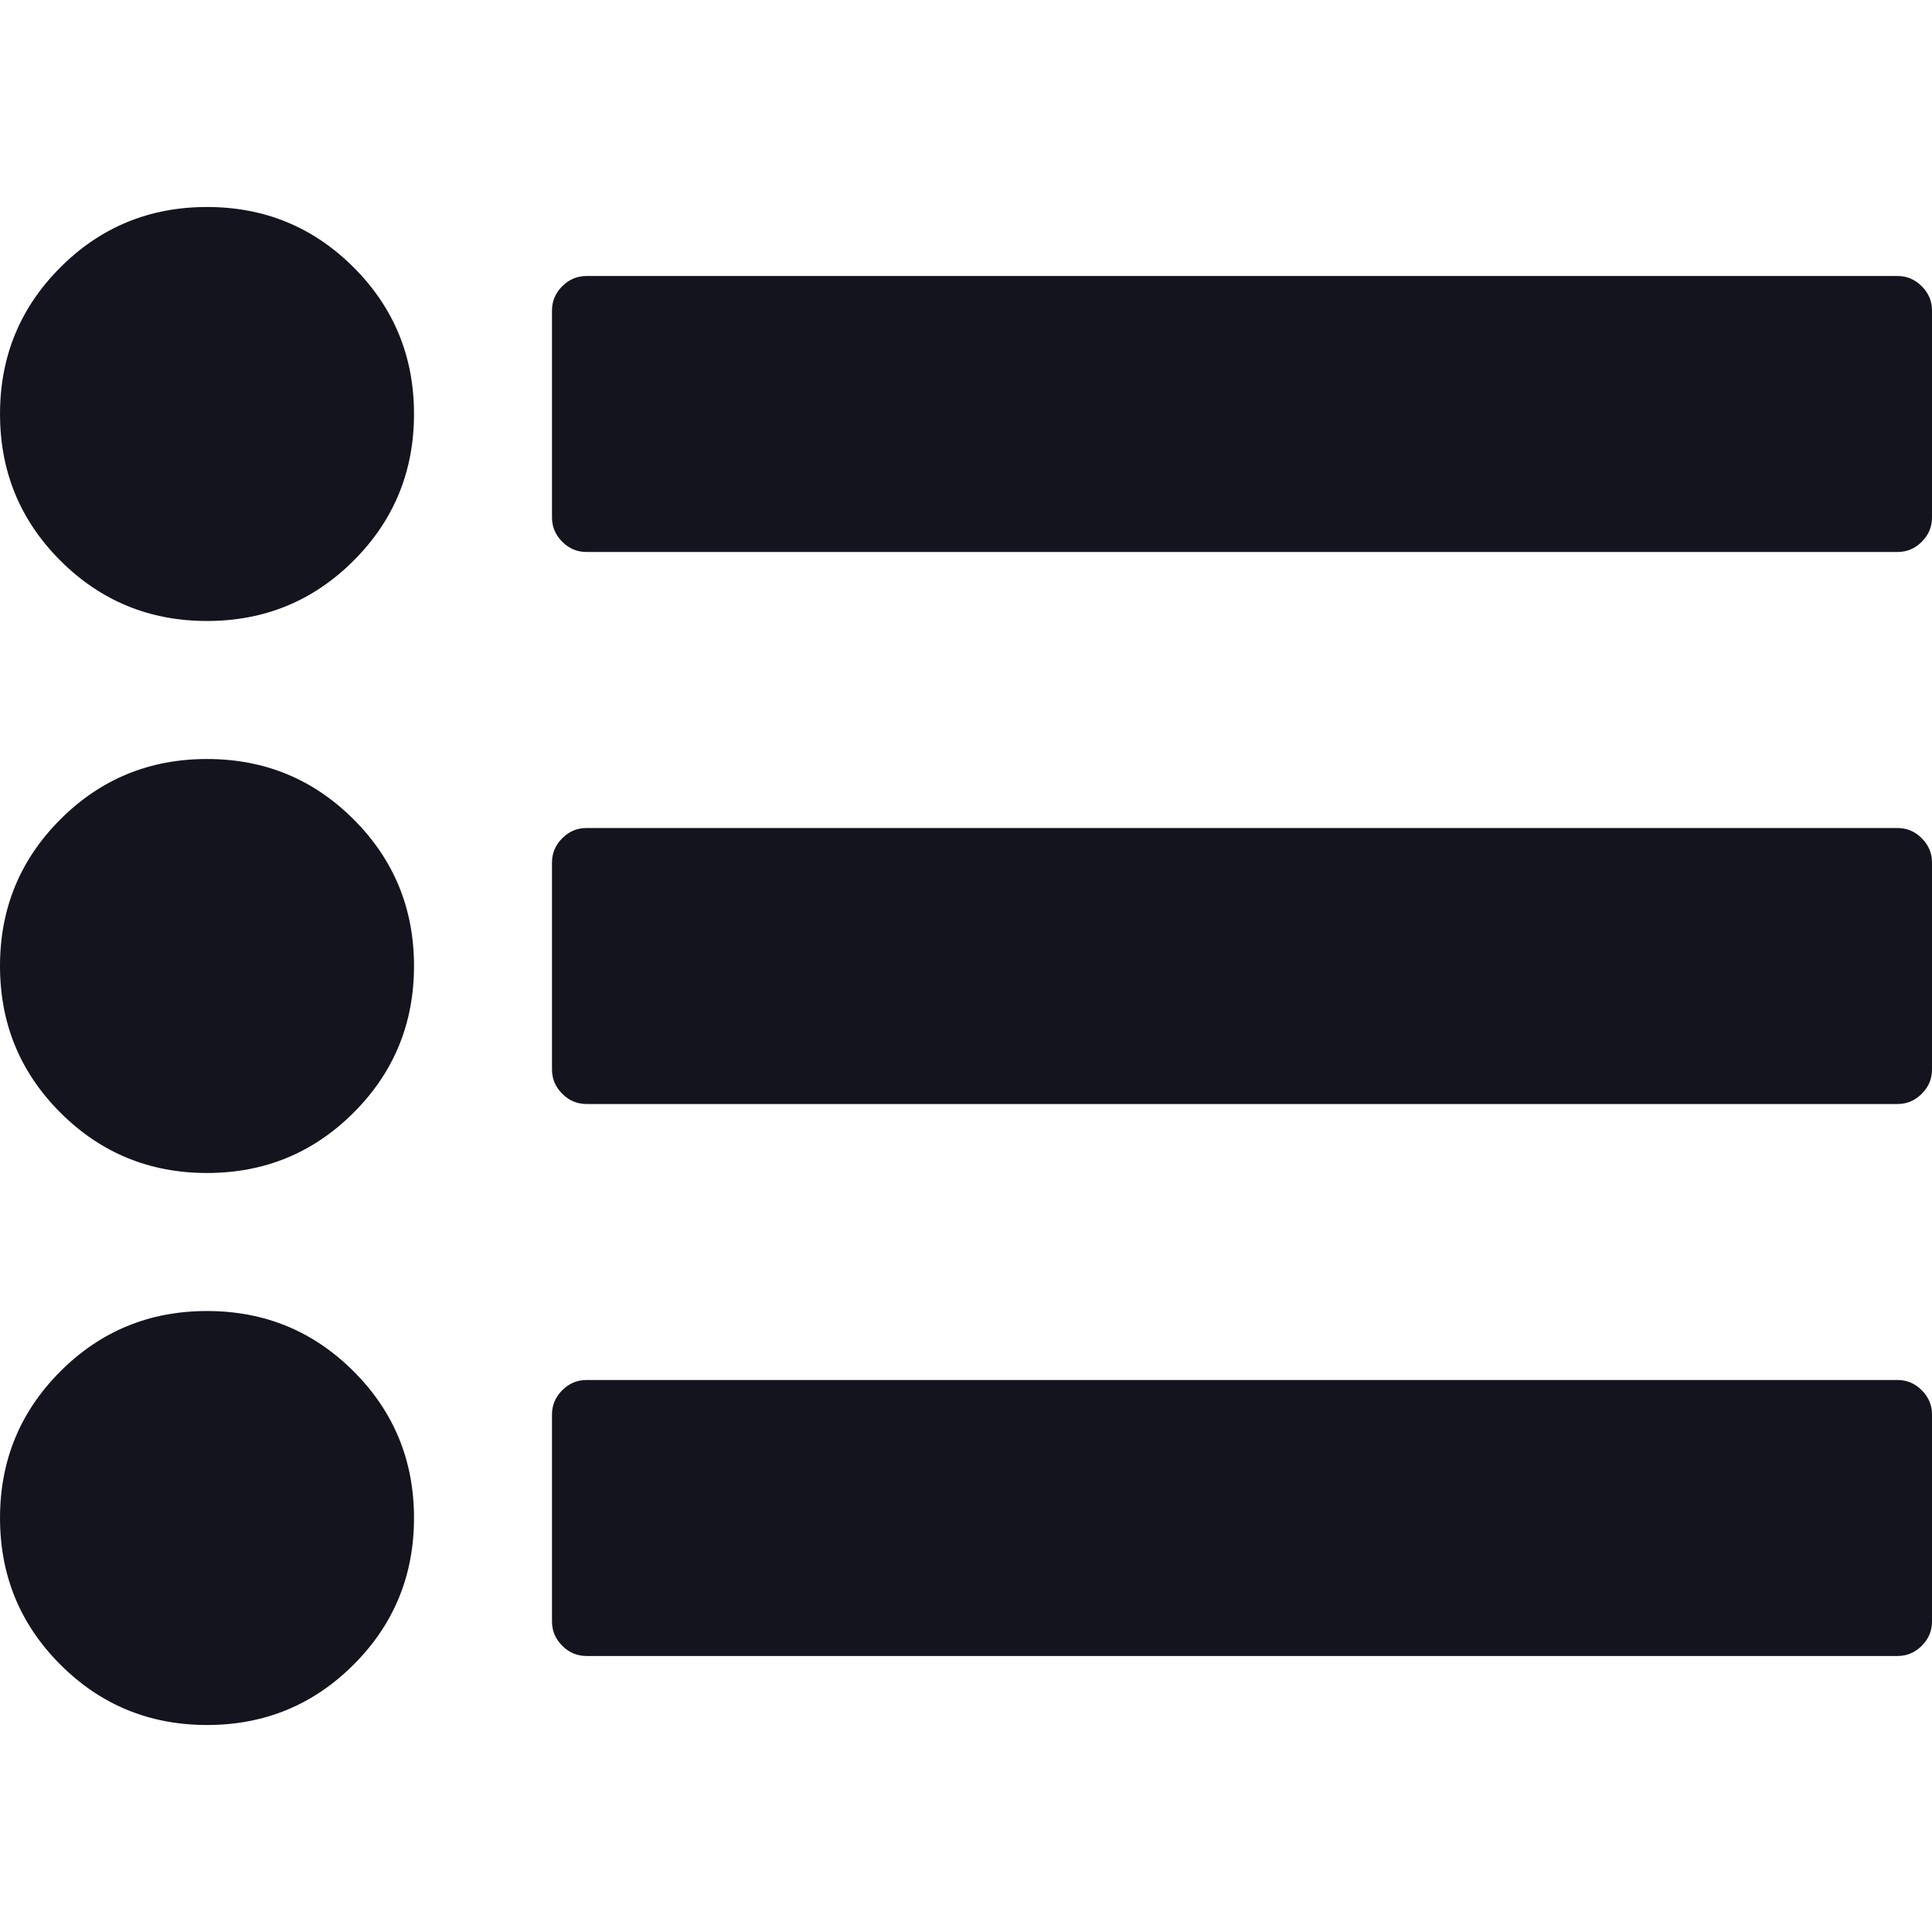 <?xml version="1.0" encoding="UTF-8" standalone="no"?>
<svg
   inkscape:version="1.1 (c68e22c387, 2021-05-23)"
   sodipodi:docname="list-d.svg"
   xml:space="preserve"
   style="enable-background:new 0 0 511.626 511.626;"
   viewBox="0 0 511.626 511.626"
   height="511.626px"
   width="511.626px"
   y="0px"
   x="0px"
   id="Capa_1"
   version="1.1"
   xmlns:inkscape="http://www.inkscape.org/namespaces/inkscape"
   xmlns:sodipodi="http://sodipodi.sourceforge.net/DTD/sodipodi-0.dtd"
   xmlns="http://www.w3.org/2000/svg"
   xmlns:svg="http://www.w3.org/2000/svg"
   xmlns:rdf="http://www.w3.org/1999/02/22-rdf-syntax-ns#"
   xmlns:cc="http://creativecommons.org/ns#"
   xmlns:dc="http://purl.org/dc/elements/1.1/"><defs
   id="defs51" /><sodipodi:namedview
   inkscape:current-layer="Capa_1"
   inkscape:window-maximized="1"
   inkscape:window-y="-8"
   inkscape:window-x="-8"
   inkscape:cy="331.82603"
   inkscape:cx="166.51198"
   inkscape:zoom="0.41738738"
   showgrid="false"
   id="namedview49"
   inkscape:window-height="715"
   inkscape:window-width="1366"
   inkscape:pageshadow="2"
   inkscape:pageopacity="0"
   guidetolerance="10"
   gridtolerance="10"
   objecttolerance="10"
   borderopacity="1"
   bordercolor="#666666"
   pagecolor="#ffffff"
   inkscape:pagecheckerboard="0" />
<g
   style="fill:#13141d;fill-opacity:1"
   id="g16">
	<g
   style="fill:#13141d;fill-opacity:1"
   id="g14">
		<path
   style="fill:#13141d;fill-opacity:1"
   id="path2"
   d="m 54.818,200.999 c -15.23,0 -28.171,5.327 -38.832,15.987 C 5.33,227.642 0,240.583 0,255.813 c 0,15.223 5.33,28.172 15.99,38.83 10.66,10.656 23.604,15.984 38.832,15.984 15.225,0 28.167,-5.328 38.828,-15.984 10.657,-10.657 15.987,-23.606 15.987,-38.83 0,-15.23 -5.33,-28.171 -15.99,-38.828 C 82.989,206.329 70.046,200.999 54.818,200.999 Z" />
		<path
   style="fill:#13141d;fill-opacity:1"
   id="path4"
   d="m 54.821,54.817 c -15.23,0 -28.171,5.33 -38.832,15.987 -10.656,10.66 -15.986,23.601 -15.986,38.828 0,15.229 5.327,28.171 15.986,38.831 10.66,10.657 23.604,15.985 38.832,15.985 15.225,0 28.167,-5.329 38.828,-15.985 10.657,-10.66 15.987,-23.603 15.987,-38.831 0,-15.227 -5.33,-28.168 -15.987,-38.828 C 82.993,60.147 70.051,54.817 54.821,54.817 Z" />
		<path
   style="fill:#13141d;fill-opacity:1"
   id="path6"
   d="m 54.821,347.18 c -15.23,0 -28.175,5.325 -38.832,15.981 -10.656,10.663 -15.986,23.606 -15.986,38.828 0,15.235 5.327,28.171 15.986,38.834 10.66,10.657 23.604,15.985 38.832,15.985 15.225,0 28.167,-5.328 38.828,-15.985 10.657,-10.663 15.987,-23.599 15.987,-38.834 0,-15.223 -5.33,-28.172 -15.987,-38.828 C 82.993,352.505 70.051,347.18 54.821,347.18 Z" />
		<path
   style="fill:#13141d;fill-opacity:1"
   id="path8"
   d="m 508.917,75.8 c -1.813,-1.803 -3.949,-2.708 -6.427,-2.708 H 155.313 c -2.473,0 -4.615,0.902 -6.423,2.708 -1.807,1.812 -2.712,3.949 -2.712,6.423 v 54.821 c 0,2.475 0.905,4.611 2.712,6.424 1.809,1.805 3.951,2.708 6.423,2.708 H 502.49 c 2.478,0 4.616,-0.9 6.427,-2.708 1.81,-1.812 2.71,-3.949 2.71,-6.424 v -54.82 c -0.001,-2.474 -0.904,-4.615 -2.71,-6.424 z" />
		<path
   style="fill:#13141d;fill-opacity:1"
   id="path10"
   d="M 502.49,219.271 H 155.313 c -2.473,0 -4.615,0.9 -6.423,2.712 -1.807,1.807 -2.712,3.949 -2.712,6.423 v 54.819 c 0,2.472 0.905,4.613 2.712,6.421 1.809,1.813 3.951,2.714 6.423,2.714 H 502.49 c 2.478,0 4.616,-0.9 6.427,-2.714 1.81,-1.808 2.71,-3.949 2.71,-6.421 v -54.819 c 0,-2.474 -0.903,-4.62 -2.71,-6.423 -1.814,-1.808 -3.95,-2.712 -6.427,-2.712 z" />
		<path
   style="fill:#13141d;fill-opacity:1"
   id="path12"
   d="M 502.49,365.447 H 155.313 c -2.473,0 -4.615,0.903 -6.423,2.714 -1.807,1.81 -2.712,3.949 -2.712,6.42 V 429.4 c 0,2.478 0.905,4.616 2.712,6.427 1.809,1.807 3.951,2.707 6.423,2.707 H 502.49 c 2.478,0 4.616,-0.9 6.427,-2.707 1.81,-1.811 2.71,-3.949 2.71,-6.427 v -54.819 c 0,-2.471 -0.903,-4.617 -2.71,-6.42 -1.814,-1.804 -3.95,-2.714 -6.427,-2.714 z" />
	</g>
</g>
<g
   id="g18">
</g>
<g
   id="g20">
</g>
<g
   id="g22">
</g>
<g
   id="g24">
</g>
<g
   id="g26">
</g>
<g
   id="g28">
</g>
<g
   id="g30">
</g>
<g
   id="g32">
</g>
<g
   id="g34">
</g>
<g
   id="g36">
</g>
<g
   id="g38">
</g>
<g
   id="g40">
</g>
<g
   id="g42">
</g>
<g
   id="g44">
</g>
<g
   id="g46">
</g>
</svg>
